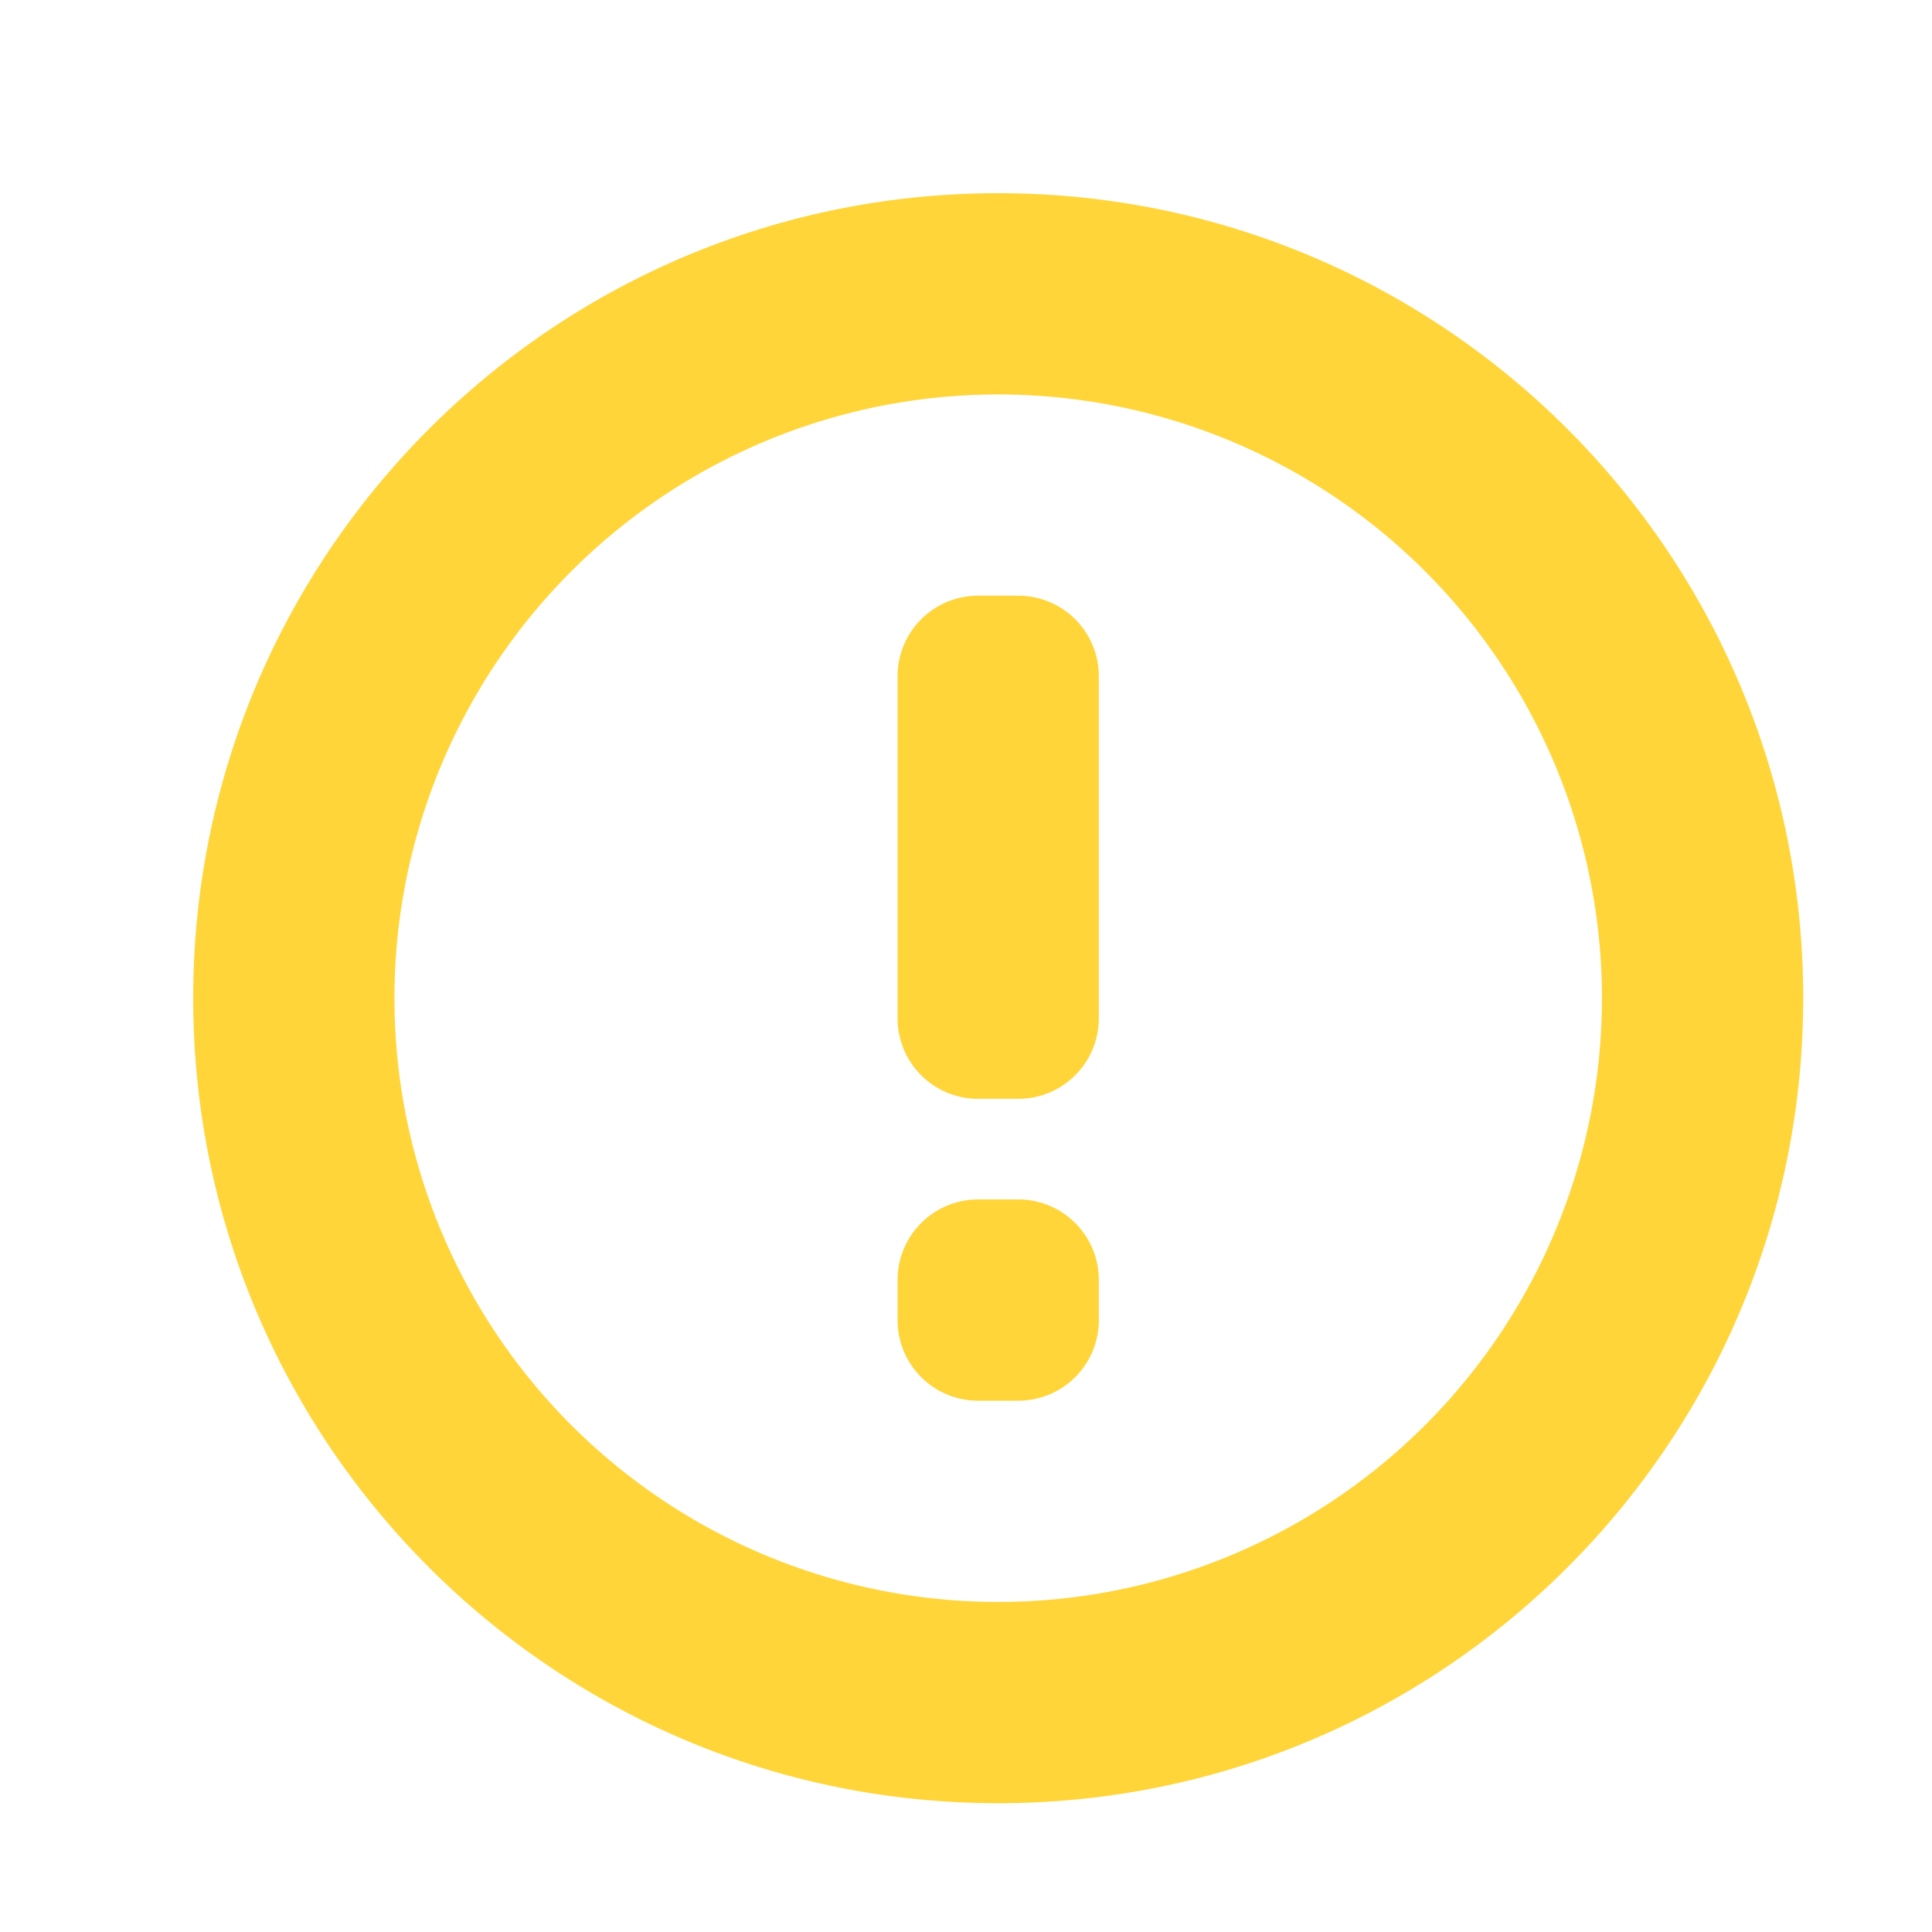 <svg width="24" height="24" viewBox="0 0 24 24" fill="none" xmlns="http://www.w3.org/2000/svg"><path fill-rule="evenodd" clip-rule="evenodd" d="M2.4 12.4c0 5.523 4.478 10 10 10 5.523 0 10-4.477 10-10s-4.477-10-10-10c-5.522 0-10 4.477-10 10zm17.5 0a7.5 7.5 0 1 1-15 0 7.5 7.5 0 0 1 15 0zm-8.75-4a1 1 0 0 1 1-1h.5a1 1 0 0 1 1 1v4.25a1 1 0 0 1-1 1h-.5a1 1 0 0 1-1-1V8.4zm1 6.5a1 1 0 0 0-1 1v.5a1 1 0 0 0 1 1h.5a1 1 0 0 0 1-1v-.5a1 1 0 0 0-1-1h-.5z" fill="#FFD539"/></svg>